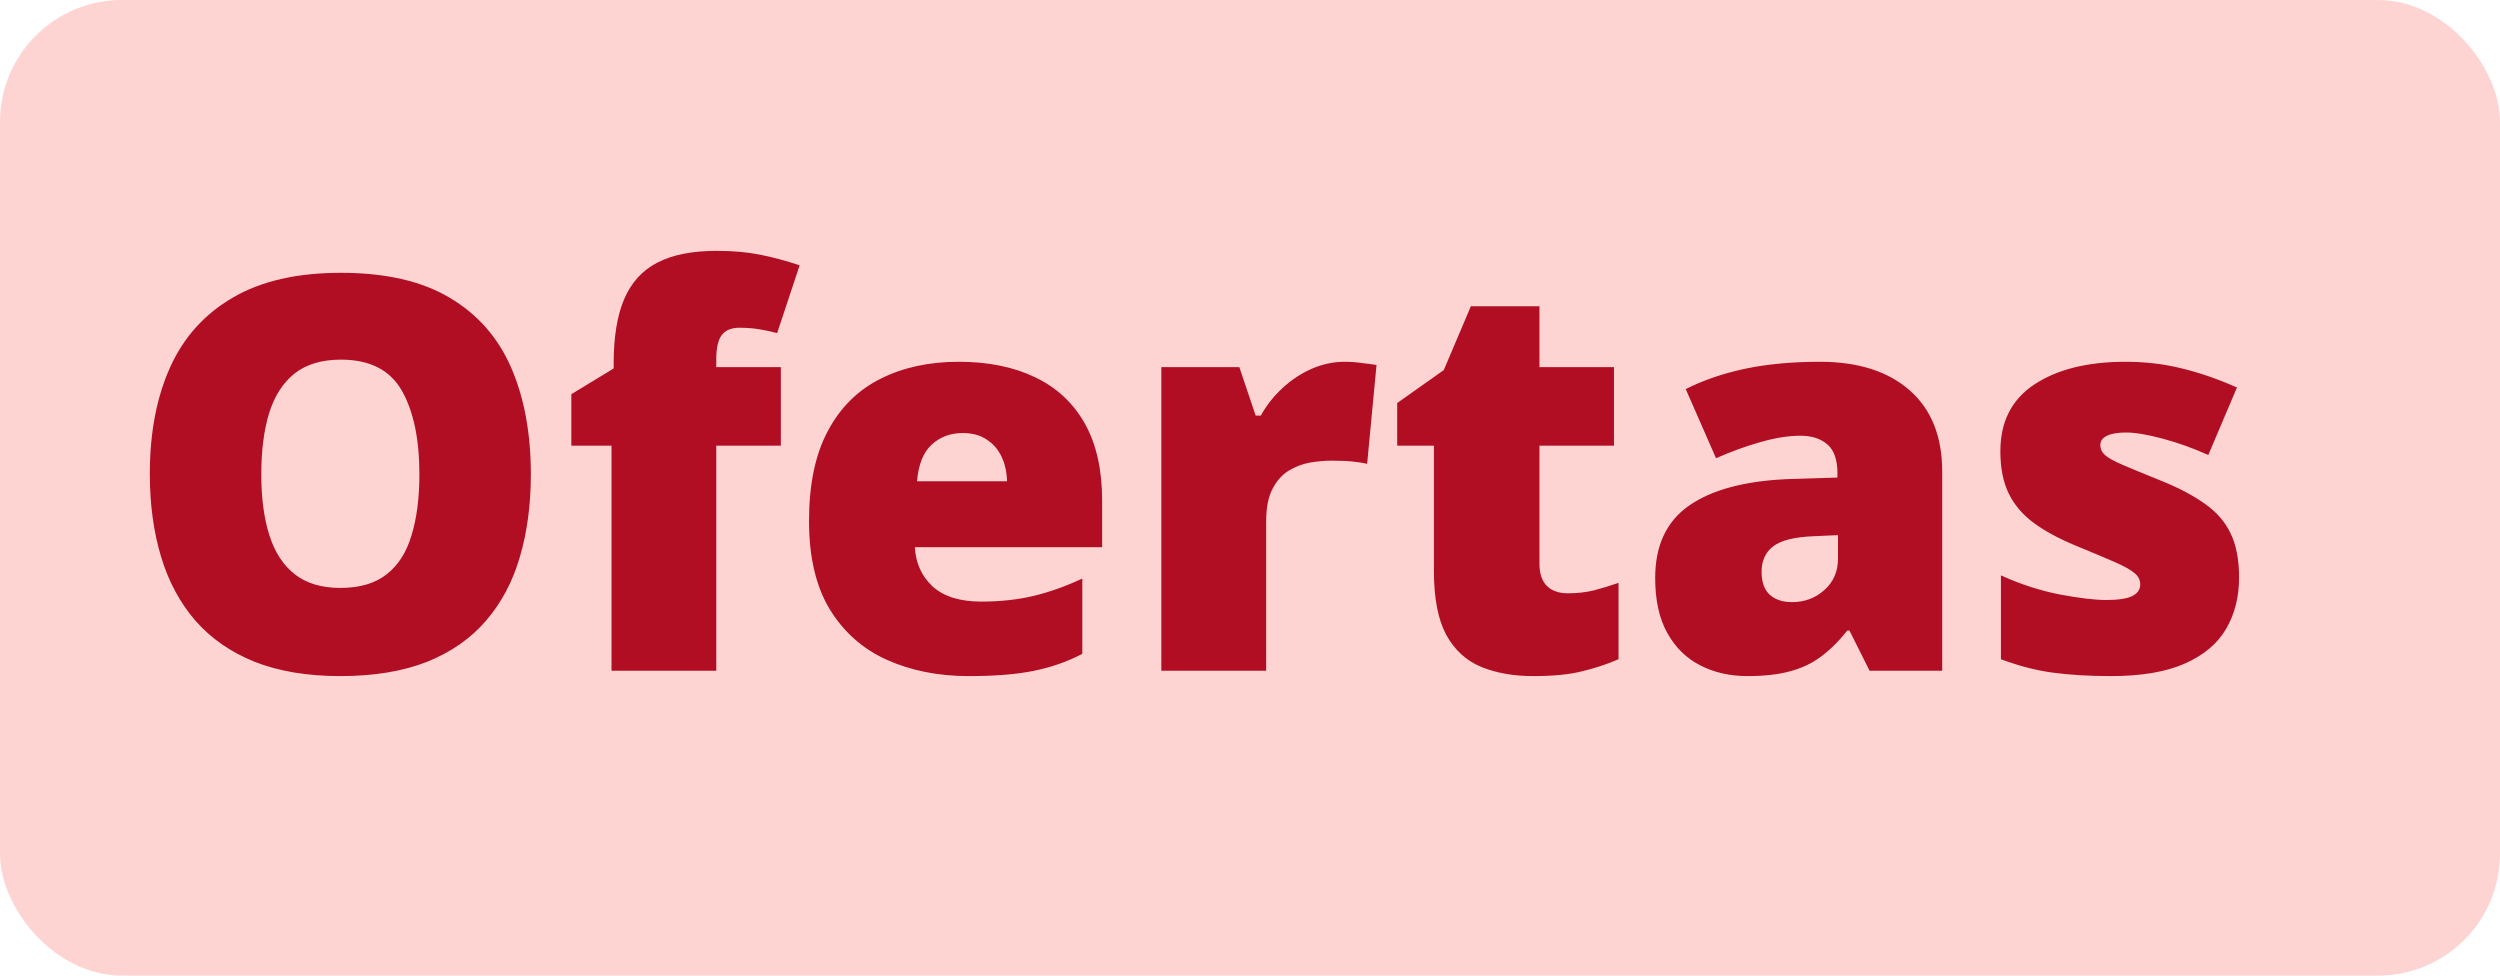 <svg width="41" height="16" viewBox="0 0 41 16" fill="none" xmlns="http://www.w3.org/2000/svg">
<rect width="41" height="16" rx="2" fill="#FED4D3"/>
<path d="M8.706 7.779C8.706 8.274 8.646 8.725 8.526 9.132C8.409 9.537 8.224 9.885 7.972 10.178C7.72 10.471 7.396 10.697 7.001 10.855C6.605 11.01 6.132 11.088 5.582 11.088C5.042 11.088 4.575 11.01 4.18 10.855C3.787 10.697 3.463 10.473 3.208 10.183C2.954 9.89 2.765 9.54 2.642 9.132C2.519 8.725 2.457 8.271 2.457 7.77C2.457 7.102 2.567 6.522 2.787 6.03C3.009 5.535 3.352 5.152 3.815 4.883C4.278 4.61 4.87 4.474 5.59 4.474C6.323 4.474 6.917 4.61 7.375 4.883C7.834 5.155 8.171 5.539 8.385 6.034C8.599 6.529 8.706 7.111 8.706 7.779ZM4.285 7.779C4.285 8.166 4.329 8.498 4.417 8.776C4.505 9.055 4.644 9.269 4.834 9.418C5.025 9.567 5.274 9.642 5.582 9.642C5.901 9.642 6.154 9.567 6.342 9.418C6.532 9.269 6.668 9.055 6.75 8.776C6.835 8.498 6.878 8.166 6.878 7.779C6.878 7.199 6.781 6.74 6.588 6.403C6.395 6.066 6.062 5.898 5.59 5.898C5.277 5.898 5.023 5.974 4.83 6.126C4.64 6.279 4.5 6.496 4.413 6.777C4.328 7.058 4.285 7.392 4.285 7.779ZM12.806 7.309H11.747V11H10.029V7.309H9.37V6.465L10.064 6.043V5.959C10.064 5.529 10.121 5.179 10.235 4.909C10.35 4.637 10.531 4.436 10.78 4.307C11.029 4.178 11.354 4.114 11.756 4.114C12.014 4.114 12.247 4.134 12.455 4.175C12.665 4.216 12.885 4.275 13.114 4.351L12.745 5.463C12.66 5.439 12.565 5.419 12.459 5.401C12.356 5.384 12.245 5.375 12.125 5.375C11.993 5.375 11.896 5.416 11.835 5.498C11.776 5.577 11.747 5.708 11.747 5.889V6.021H12.806V7.309ZM15.724 5.933C16.207 5.933 16.625 6.018 16.977 6.188C17.328 6.355 17.599 6.607 17.79 6.944C17.98 7.281 18.075 7.703 18.075 8.209V8.974H15.003C15.018 9.235 15.115 9.449 15.293 9.616C15.475 9.783 15.742 9.866 16.093 9.866C16.404 9.866 16.688 9.835 16.946 9.774C17.206 9.712 17.475 9.617 17.75 9.488V10.723C17.51 10.849 17.248 10.941 16.963 11C16.679 11.059 16.32 11.088 15.887 11.088C15.386 11.088 14.938 10.998 14.542 10.82C14.146 10.641 13.835 10.364 13.606 9.989C13.38 9.614 13.268 9.132 13.268 8.543C13.268 7.946 13.37 7.455 13.575 7.071C13.78 6.685 14.067 6.399 14.437 6.214C14.806 6.027 15.235 5.933 15.724 5.933ZM15.786 7.102C15.584 7.102 15.414 7.167 15.276 7.295C15.141 7.421 15.062 7.621 15.039 7.893H16.515C16.512 7.747 16.483 7.613 16.427 7.493C16.372 7.373 16.29 7.278 16.181 7.208C16.076 7.137 15.944 7.102 15.786 7.102ZM22.052 5.933C22.146 5.933 22.244 5.94 22.347 5.955C22.449 5.967 22.525 5.977 22.575 5.986L22.421 7.607C22.366 7.593 22.294 7.581 22.206 7.572C22.118 7.561 21.995 7.555 21.837 7.555C21.729 7.555 21.613 7.565 21.49 7.585C21.367 7.606 21.25 7.65 21.138 7.717C21.03 7.782 20.94 7.881 20.87 8.016C20.8 8.148 20.765 8.327 20.765 8.552V11H19.046V6.021H20.325L20.593 6.816H20.677C20.768 6.652 20.883 6.504 21.024 6.373C21.168 6.238 21.327 6.131 21.503 6.052C21.682 5.973 21.865 5.933 22.052 5.933ZM25.713 9.73C25.868 9.73 26.01 9.714 26.139 9.682C26.268 9.649 26.403 9.608 26.544 9.559V10.811C26.356 10.893 26.157 10.959 25.946 11.009C25.738 11.062 25.471 11.088 25.146 11.088C24.824 11.088 24.54 11.038 24.294 10.938C24.047 10.836 23.855 10.66 23.718 10.411C23.583 10.159 23.516 9.809 23.516 9.361V7.309H22.914V6.61L23.678 6.069L24.122 5.023H25.247V6.021H26.469V7.309H25.247V9.247C25.247 9.408 25.288 9.529 25.37 9.611C25.452 9.69 25.566 9.73 25.713 9.73ZM29.844 5.933C30.474 5.933 30.966 6.09 31.32 6.403C31.675 6.714 31.852 7.158 31.852 7.735V11H30.661L30.331 10.341H30.296C30.156 10.517 30.011 10.66 29.861 10.771C29.715 10.88 29.546 10.959 29.356 11.009C29.166 11.062 28.933 11.088 28.657 11.088C28.37 11.088 28.112 11.029 27.884 10.912C27.655 10.795 27.475 10.618 27.343 10.38C27.211 10.143 27.145 9.843 27.145 9.479C27.145 8.946 27.33 8.551 27.699 8.293C28.068 8.035 28.603 7.89 29.303 7.858L30.134 7.832V7.761C30.134 7.539 30.078 7.38 29.967 7.287C29.858 7.193 29.712 7.146 29.527 7.146C29.331 7.146 29.111 7.181 28.868 7.251C28.628 7.319 28.386 7.407 28.143 7.515L27.646 6.381C27.934 6.235 28.259 6.124 28.622 6.047C28.985 5.971 29.393 5.933 29.844 5.933ZM30.143 8.776L29.747 8.794C29.431 8.806 29.208 8.861 29.079 8.961C28.953 9.058 28.89 9.197 28.89 9.378C28.89 9.548 28.936 9.674 29.026 9.756C29.117 9.835 29.237 9.875 29.387 9.875C29.595 9.875 29.772 9.809 29.919 9.677C30.068 9.545 30.143 9.374 30.143 9.163V8.776ZM36.721 9.471C36.721 9.787 36.651 10.067 36.51 10.31C36.37 10.553 36.144 10.744 35.834 10.881C35.526 11.019 35.12 11.088 34.616 11.088C34.262 11.088 33.944 11.069 33.663 11.031C33.384 10.993 33.102 10.919 32.815 10.811V9.436C33.128 9.579 33.447 9.683 33.773 9.748C34.098 9.809 34.354 9.84 34.541 9.84C34.735 9.84 34.876 9.819 34.963 9.778C35.054 9.734 35.1 9.67 35.1 9.585C35.1 9.512 35.069 9.45 35.007 9.4C34.949 9.348 34.842 9.288 34.687 9.22C34.534 9.153 34.319 9.062 34.041 8.948C33.765 8.834 33.535 8.709 33.351 8.574C33.169 8.439 33.033 8.278 32.942 8.091C32.851 7.903 32.806 7.673 32.806 7.401C32.806 6.915 32.993 6.548 33.368 6.302C33.743 6.056 34.24 5.933 34.858 5.933C35.186 5.933 35.495 5.97 35.785 6.043C36.075 6.113 36.376 6.217 36.686 6.355L36.216 7.462C35.97 7.351 35.721 7.262 35.469 7.194C35.217 7.127 35.016 7.093 34.867 7.093C34.732 7.093 34.628 7.111 34.555 7.146C34.481 7.181 34.445 7.232 34.445 7.3C34.445 7.361 34.47 7.416 34.52 7.462C34.572 7.509 34.67 7.563 34.814 7.625C34.958 7.687 35.167 7.773 35.442 7.884C35.732 8.001 35.971 8.127 36.159 8.262C36.349 8.394 36.49 8.555 36.581 8.746C36.674 8.936 36.721 9.178 36.721 9.471Z" fill="#B10D23"/>
</svg>
